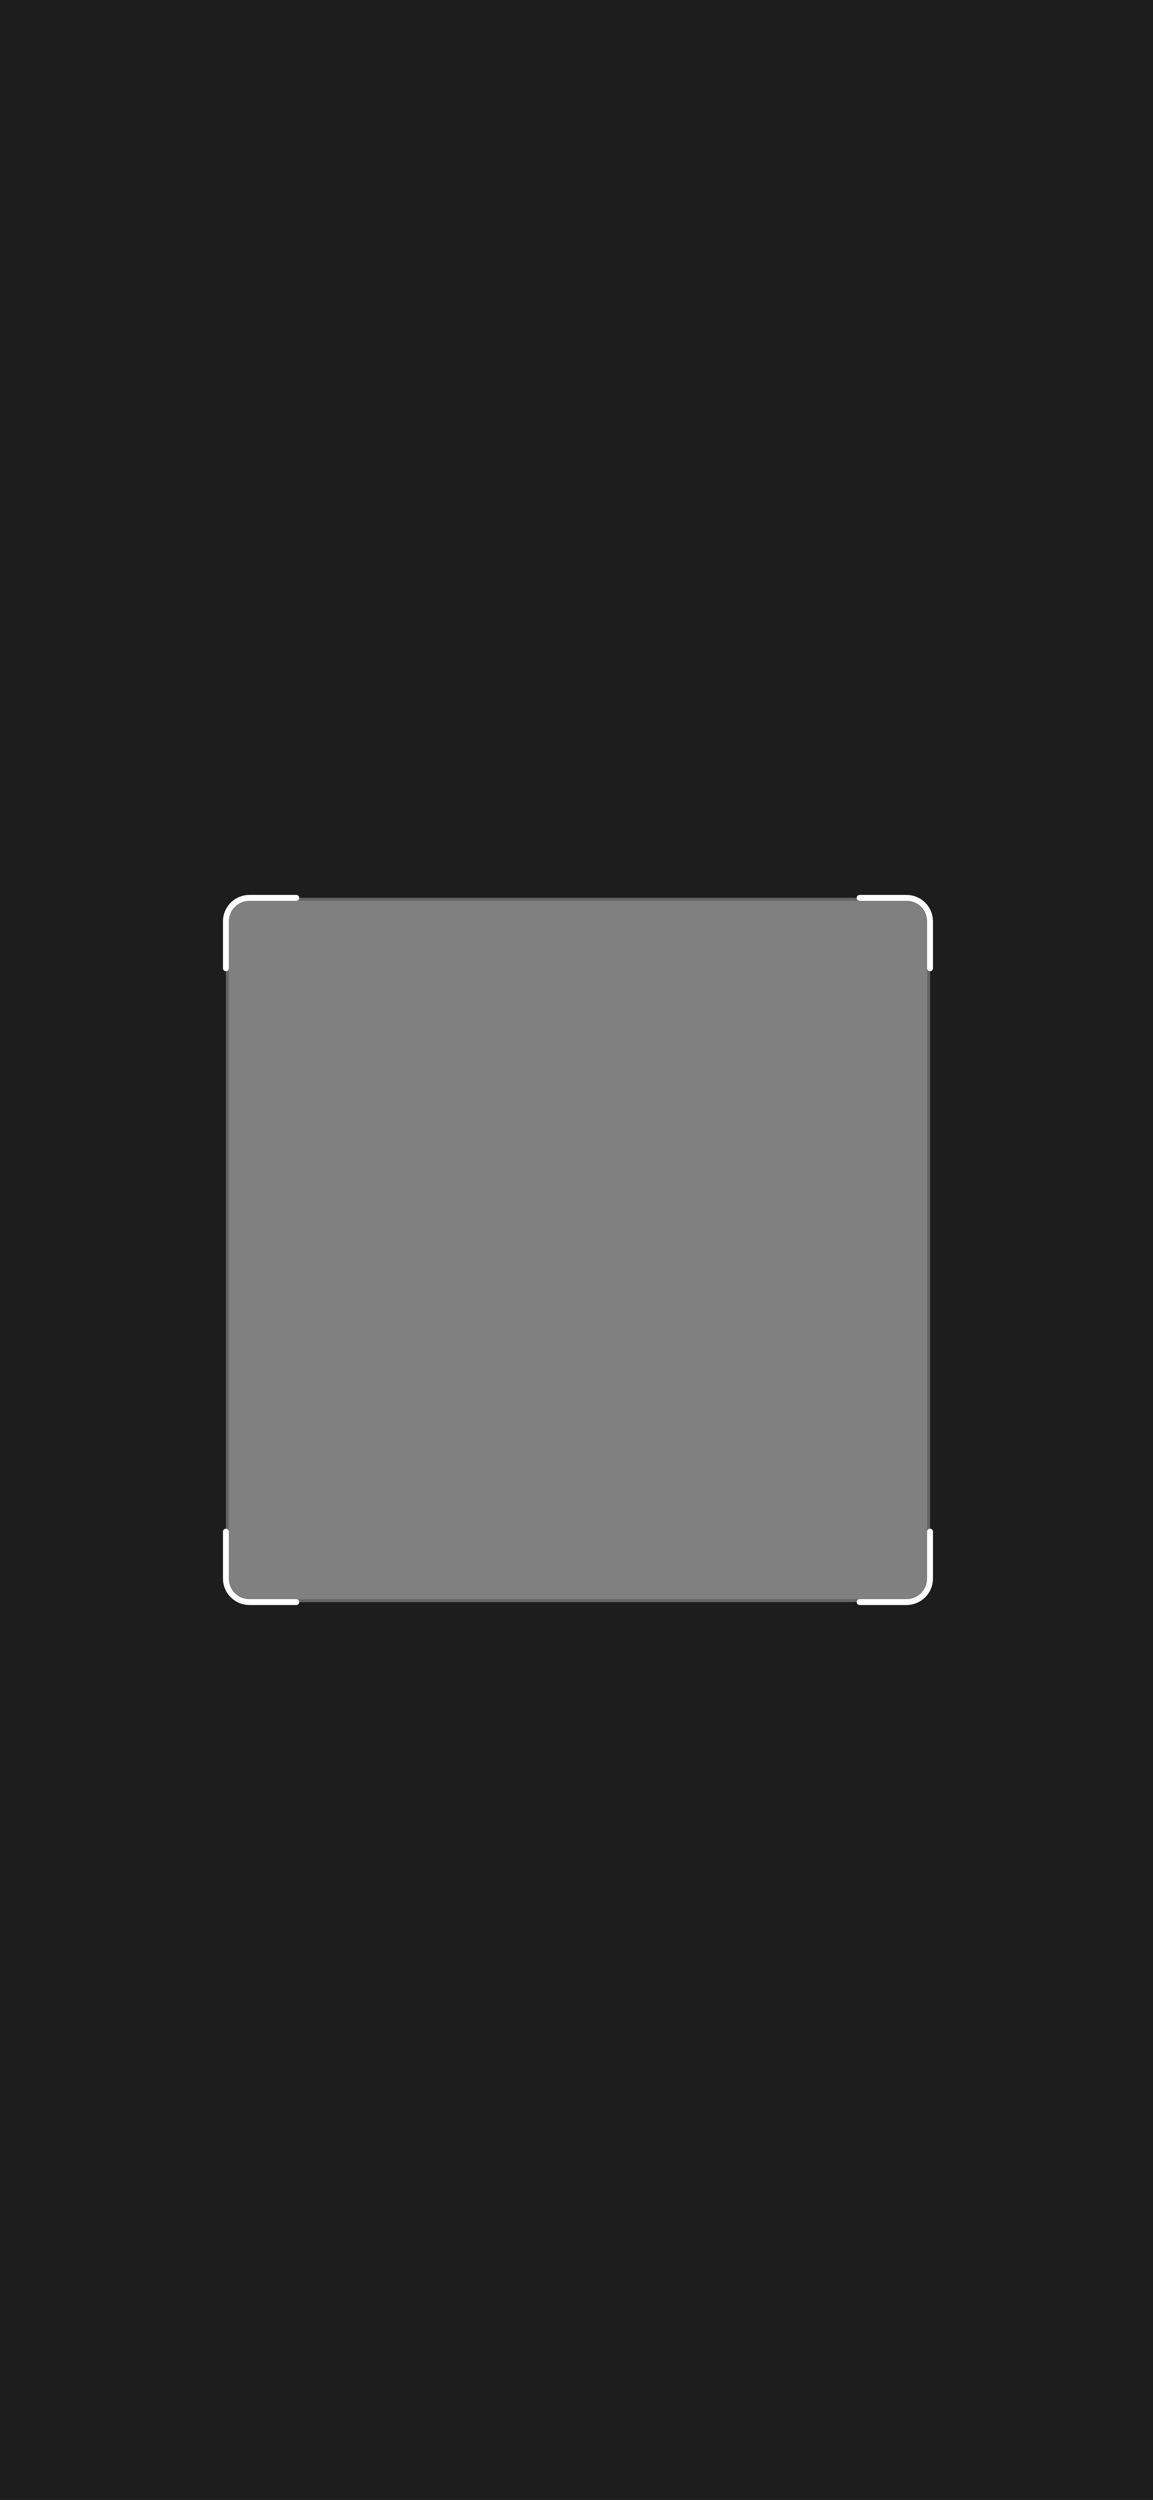 <svg width="393" height="852" viewBox="0 0 393 852" fill="none" xmlns="http://www.w3.org/2000/svg">
    <rect x="0" y="0" width="393" height="852" fill="#808080" stroke="none"/>
    <g clip-path="url(#clip0_1_821)">
        <path fill-rule="evenodd" clip-rule="evenodd" d="M393 0H0V852H393V0ZM85 306C80.582 306 77 309.582 77 314V538C77 542.418 80.582 546 85 546H309C313.418 546 317 542.418 317 538V314C317 309.582 313.418 306 309 306H85Z" fill="#0A0A0A" fill-opacity="0.6"/>
        <path fill-rule="evenodd" clip-rule="evenodd" d="M393 0H0V852H393V0ZM85 306C80.582 306 77 309.582 77 314V538C77 542.418 80.582 546 85 546H309C313.418 546 317 542.418 317 538V314C317 309.582 313.418 306 309 306H85Z" fill="#0A0A0A" fill-opacity="0.6"/>
        <rect x="77.5" y="306.5" width="239" height="239" rx="7.5" stroke="#525252" stroke-opacity="0.6"/>
        <path d="M77 330L77 314C77 309.582 80.582 306 85 306L101 306" stroke="white" stroke-width="2" stroke-linecap="round" stroke-linejoin="round"/>
        <path d="M77 522V538C77 542.418 80.582 546 85 546H101" stroke="white" stroke-width="2" stroke-linecap="round" stroke-linejoin="round"/>
        <path d="M317 522V538C317 542.418 313.418 546 309 546H293" stroke="white" stroke-width="2" stroke-linecap="round" stroke-linejoin="round"/>
        <path d="M317 330L317 314C317 309.582 313.418 306 309 306L293 306" stroke="white" stroke-width="2" stroke-linecap="round" stroke-linejoin="round"/>
    </g>
    <defs>
        <clipPath id="clip0_1_821">
            <rect width="393" height="852" fill="white"/>
        </clipPath>
    </defs>
</svg>
